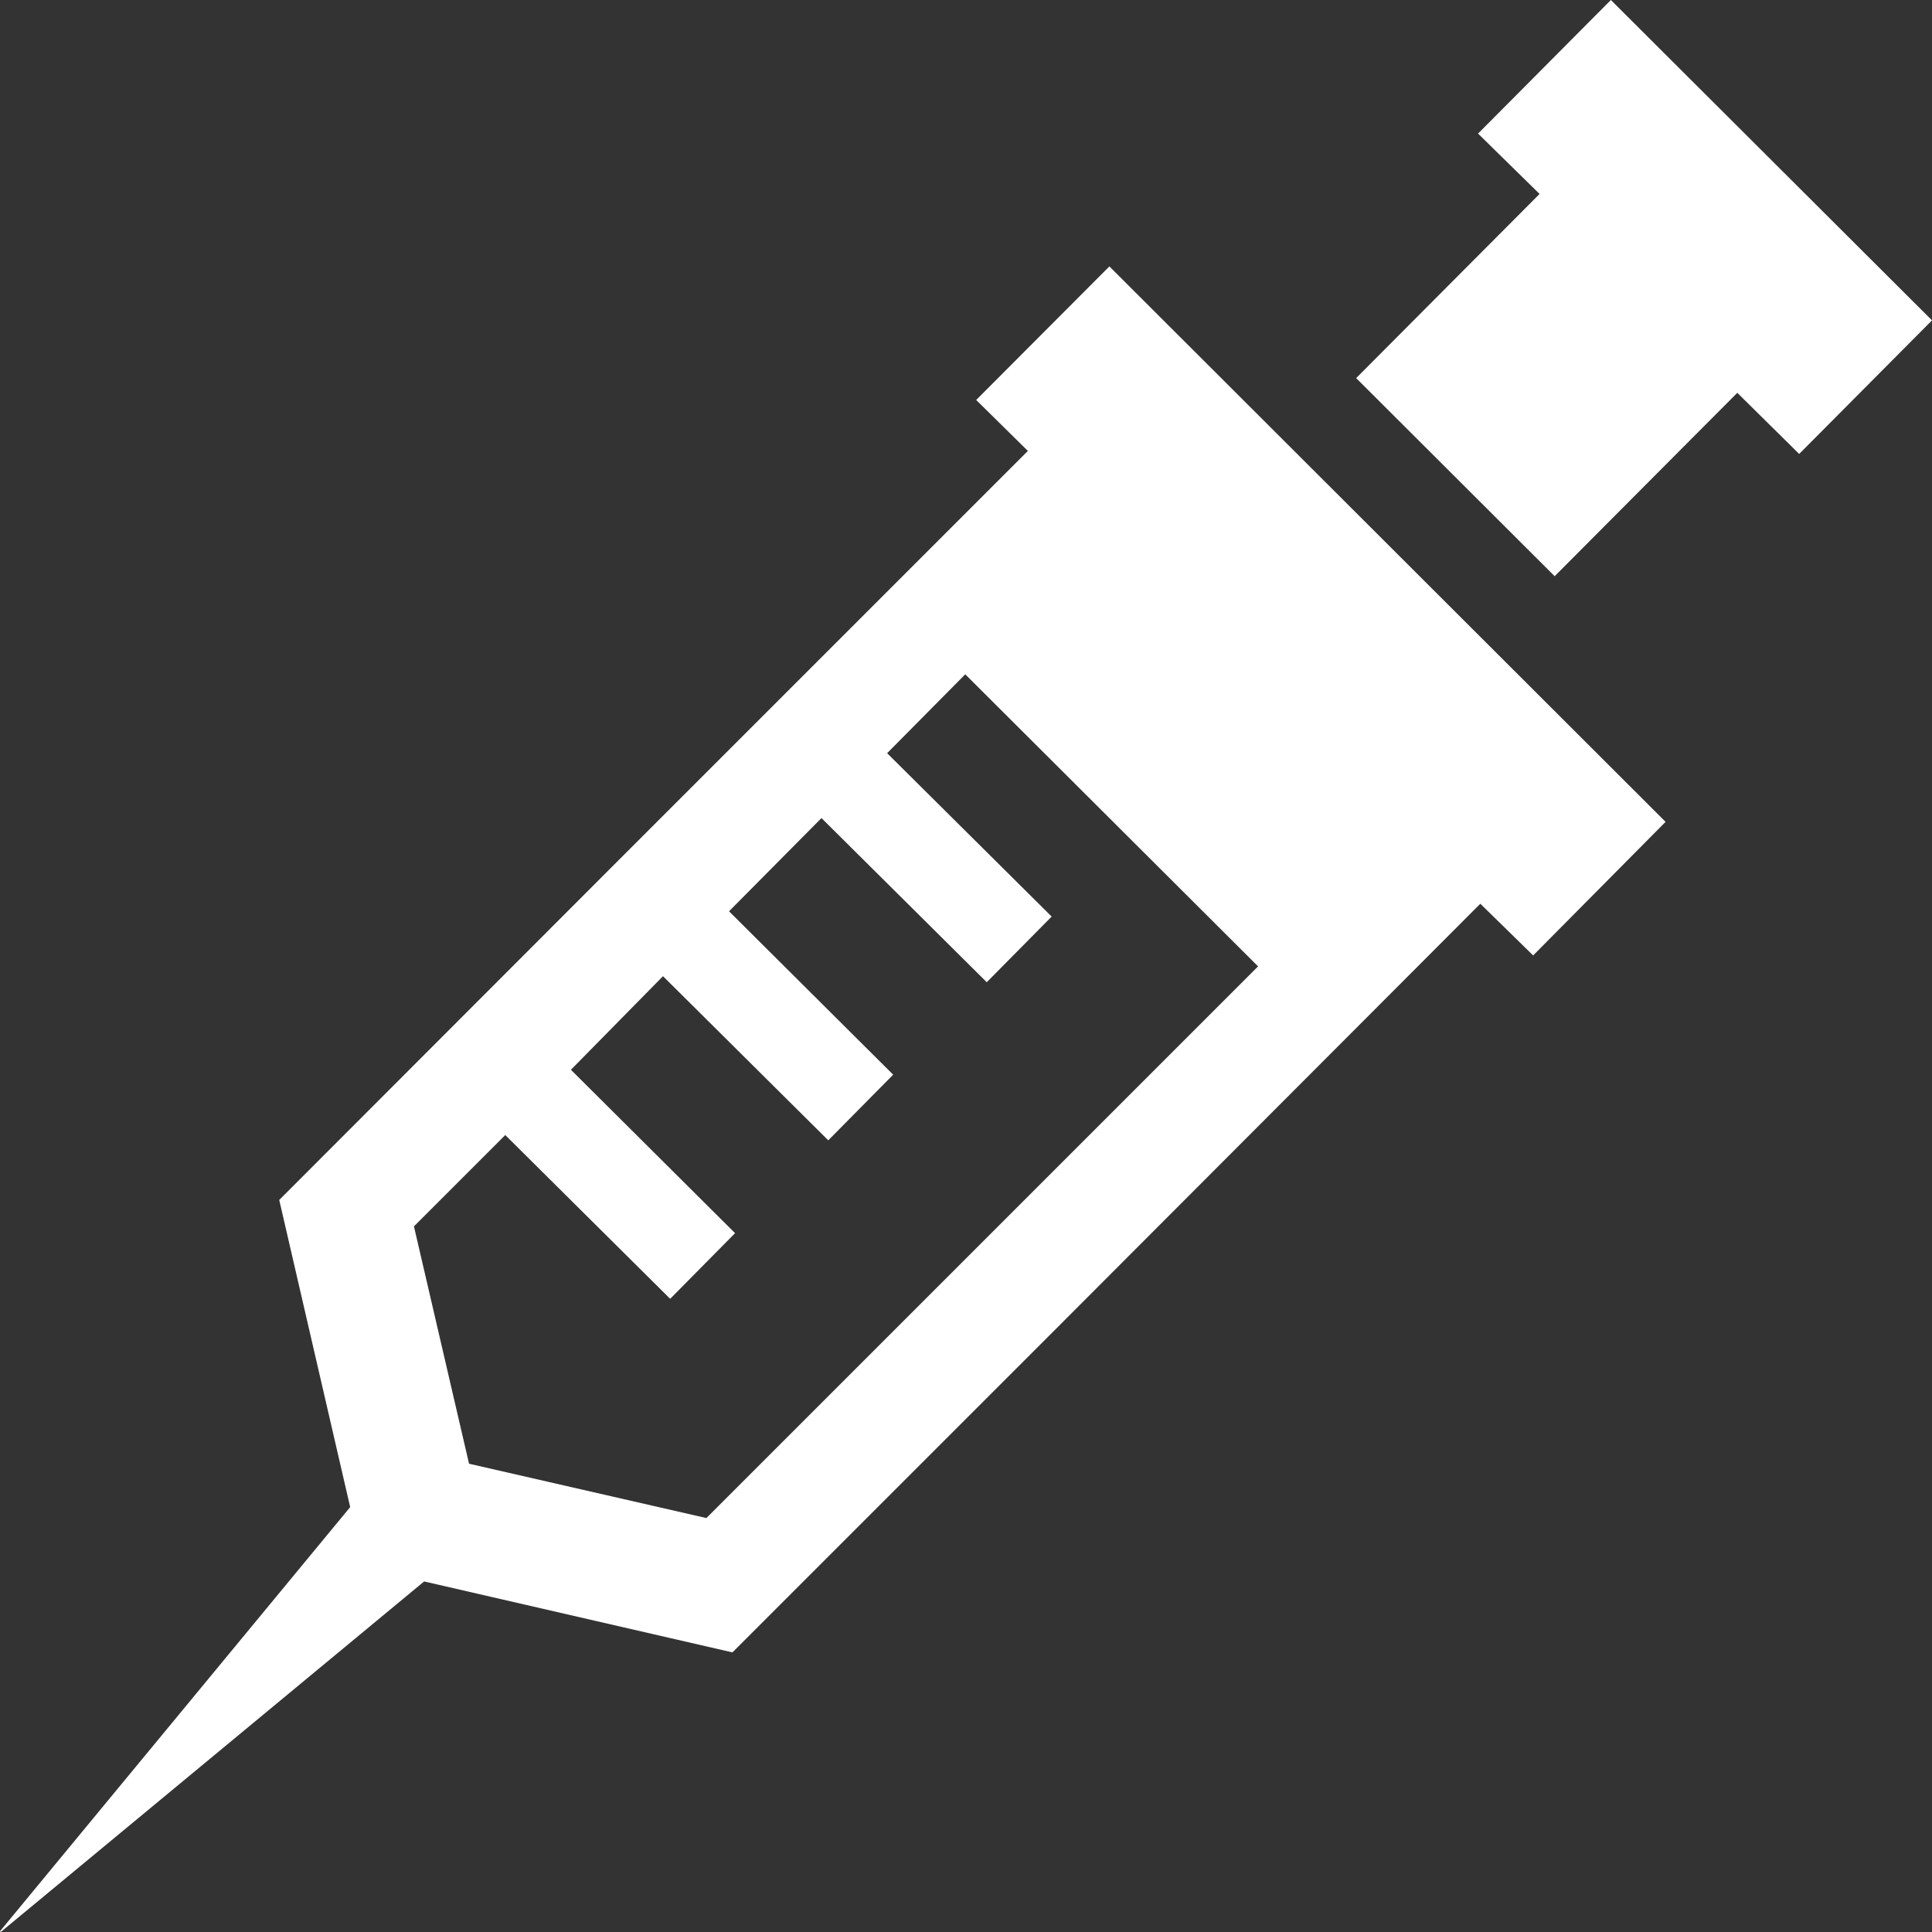 <?xml version="1.0" encoding="utf-8"?>
<!-- Generator: Adobe Illustrator 25.3.1, SVG Export Plug-In . SVG Version: 6.00 Build 0)  -->
<svg version="1.1" id="_x32_" xmlns="http://www.w3.org/2000/svg" xmlns:xlink="http://www.w3.org/1999/xlink" x="0px" y="0px"
	 viewBox="0 0 512 512" style="enable-background:new 0 0 512 512;" xml:space="preserve">
<rect x="0" y="0" width="512" height="512" fill="#333333" stroke="none"/>
<style type="text/css">
	.st0{fill:#FFFFFF;}
</style>
<g>
	<polygon class="st0" points="426.9,0 391.7,35.4 407.9,51.3 408,51.4 359.4,100.2 412,152.7 460.4,104.1 476.8,120.3 512,84.9 	"/>
	<path class="st0" d="M294.9,71.5l-0.8-0.8l0,0l-0.1-0.1L258.7,106l13.7,13.5L162,229.9L74,318l18.8,81.4L0,511.8l0.2,0.2
		l112.2-92.9l81.7,18.8l88-88l110.2-110.4l14,13.7l34.9-35.2l0.1-0.1h0l0.1-0.1L294.9,71.5z M175.7,258.7l43.8,43.5l17.2-17.4
		l-43.5-43.3l24.5-24.7l43.8,43.5l17.2-17.4l-43.3-43l-0.3-0.3l20.7-20.9l77.6,77.4L187.2,402.3l-62.9-14.4L109.7,325l24.2-24.2
		l43.5,43.2l0.1,0.1l0,0l0.1,0.1l17.2-17.4l-43.5-43.3L175.7,258.7L175.7,258.7z"/>
</g>
</svg>

